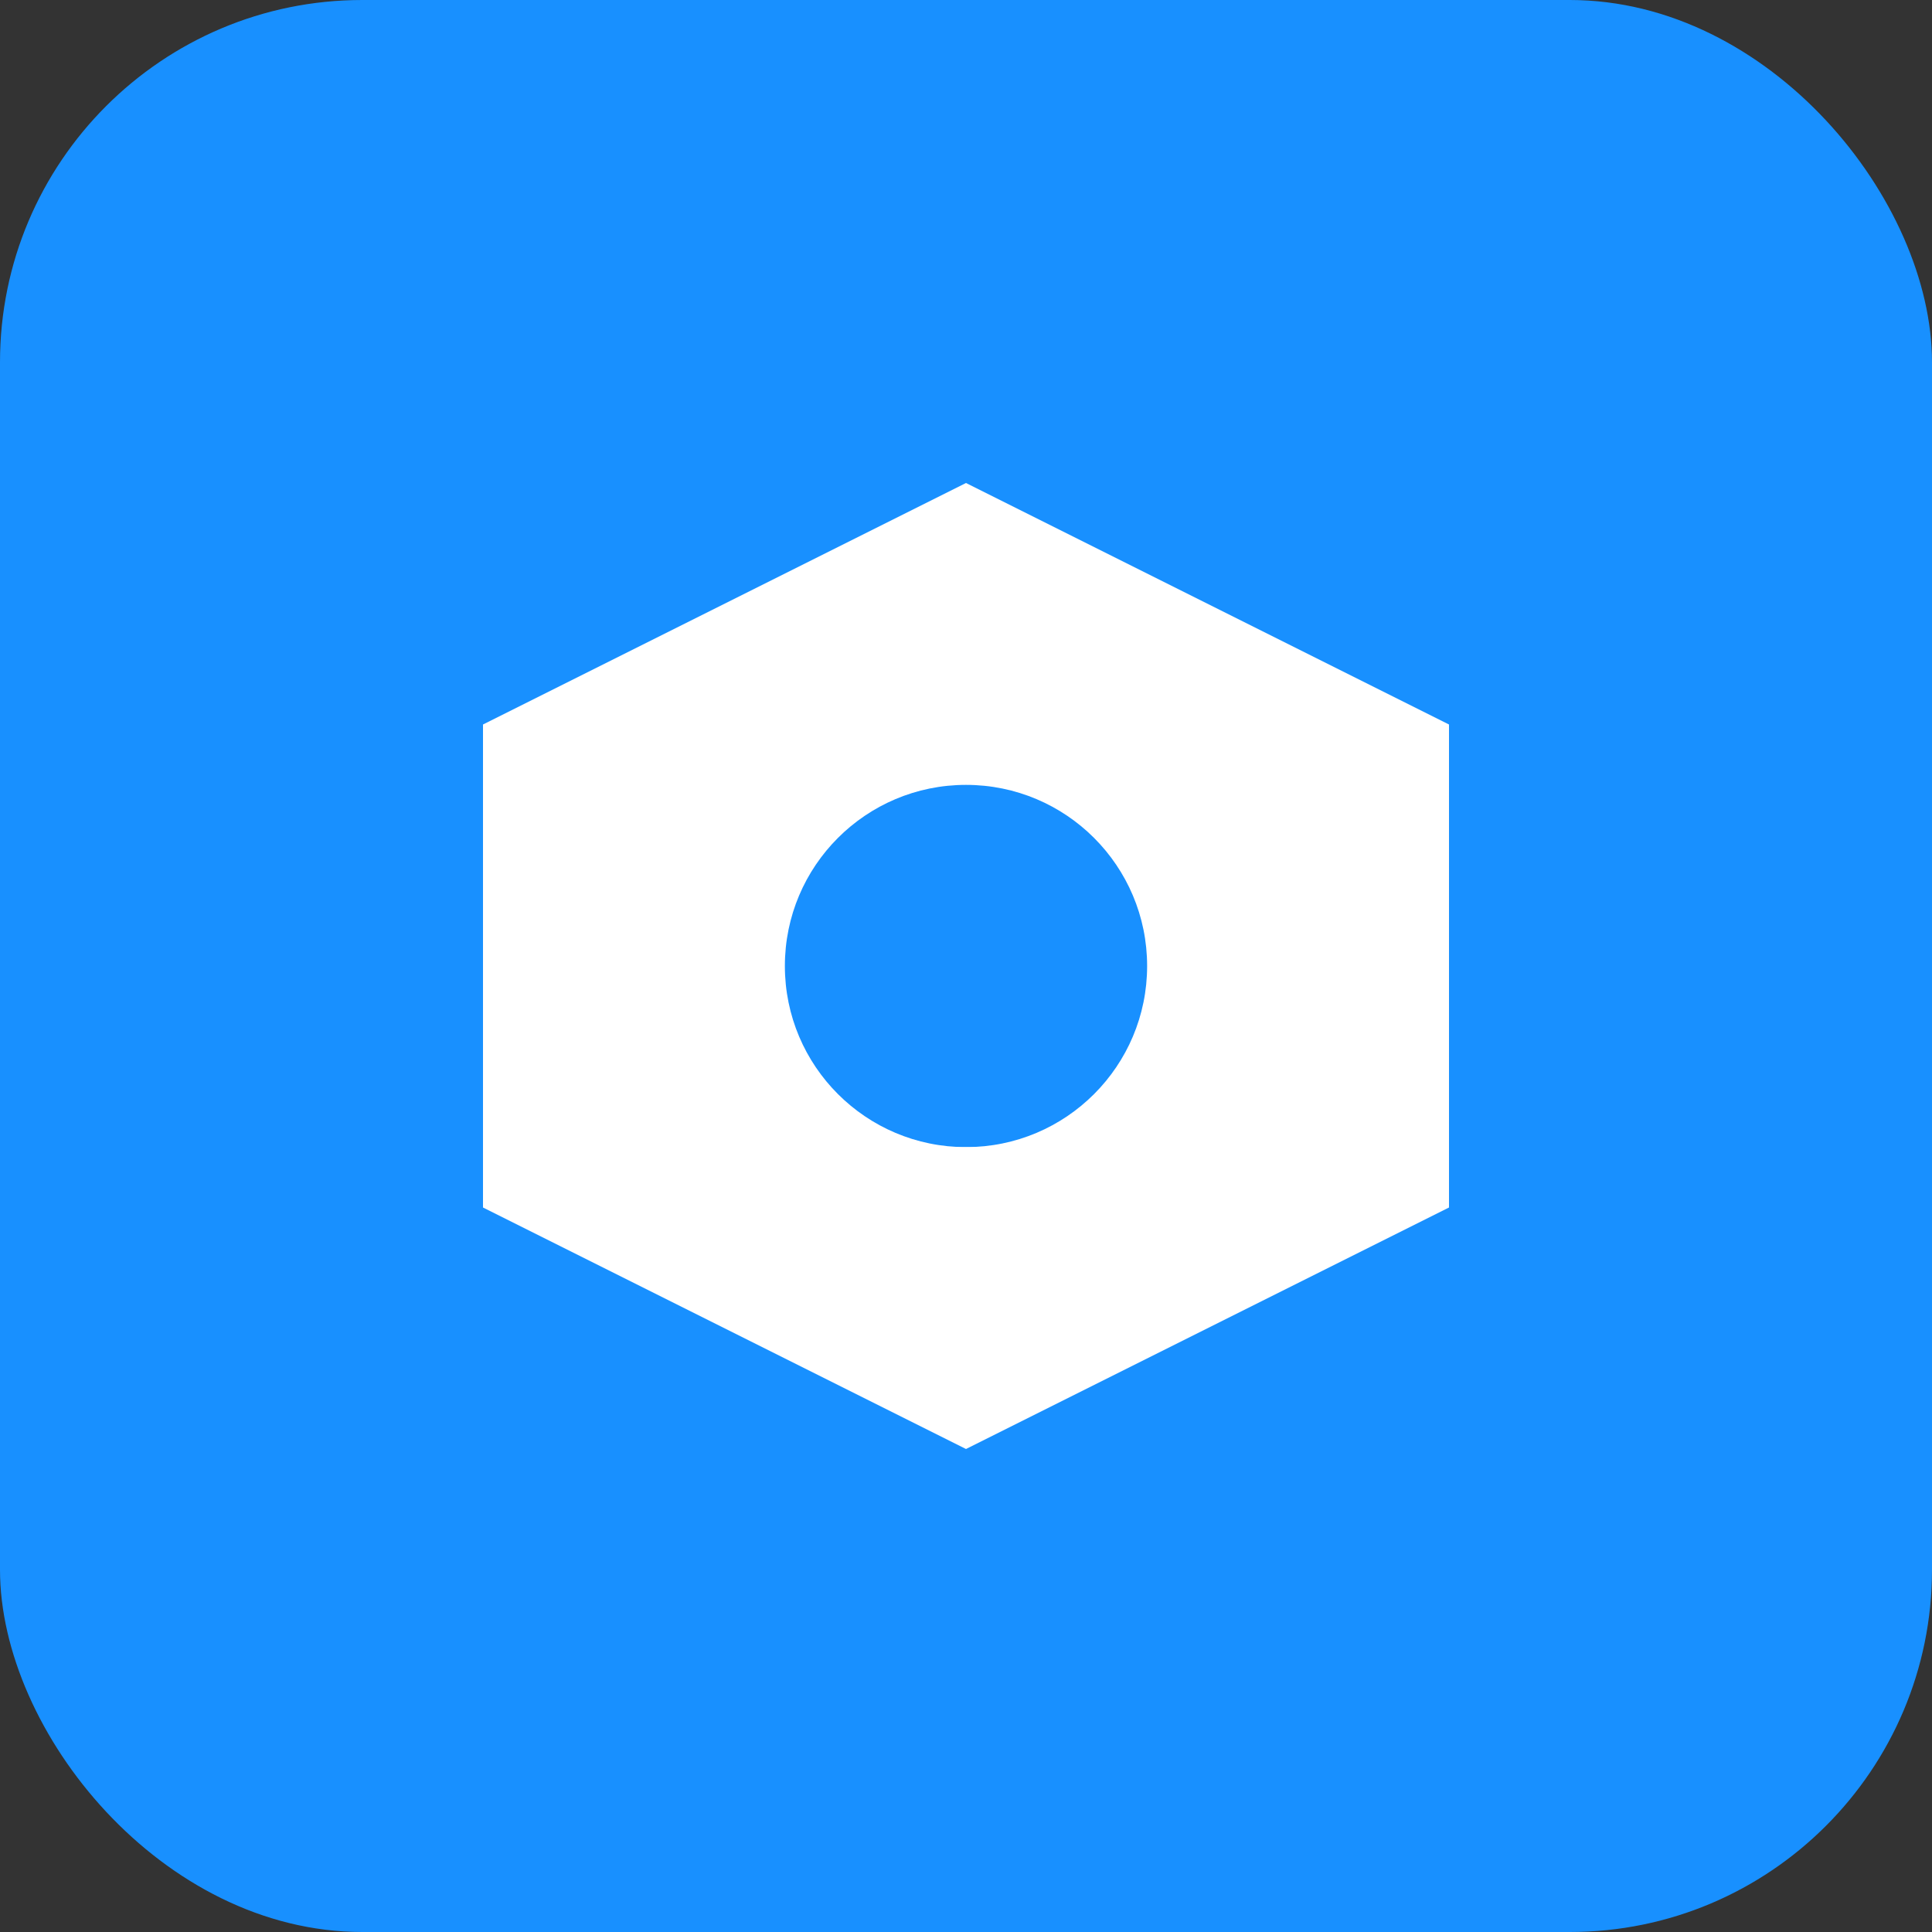 <svg width="32" height="32" viewBox="0 0 32 32" fill="none" xmlns="http://www.w3.org/2000/svg">
  <rect x="0" y="0" width="32" height="32" fill="#333333" stroke="none"/>
  <rect width="32" height="32" rx="6" fill="#1890ff"/>
  <path d="M8 12L16 8L24 12V20L16 24L8 20V12Z" fill="white"/>
  <circle cx="16" cy="16" r="3" fill="#1890ff"/>
  <path d="M12 20L20 20" stroke="white" stroke-width="2" stroke-linecap="round"/>
</svg>
